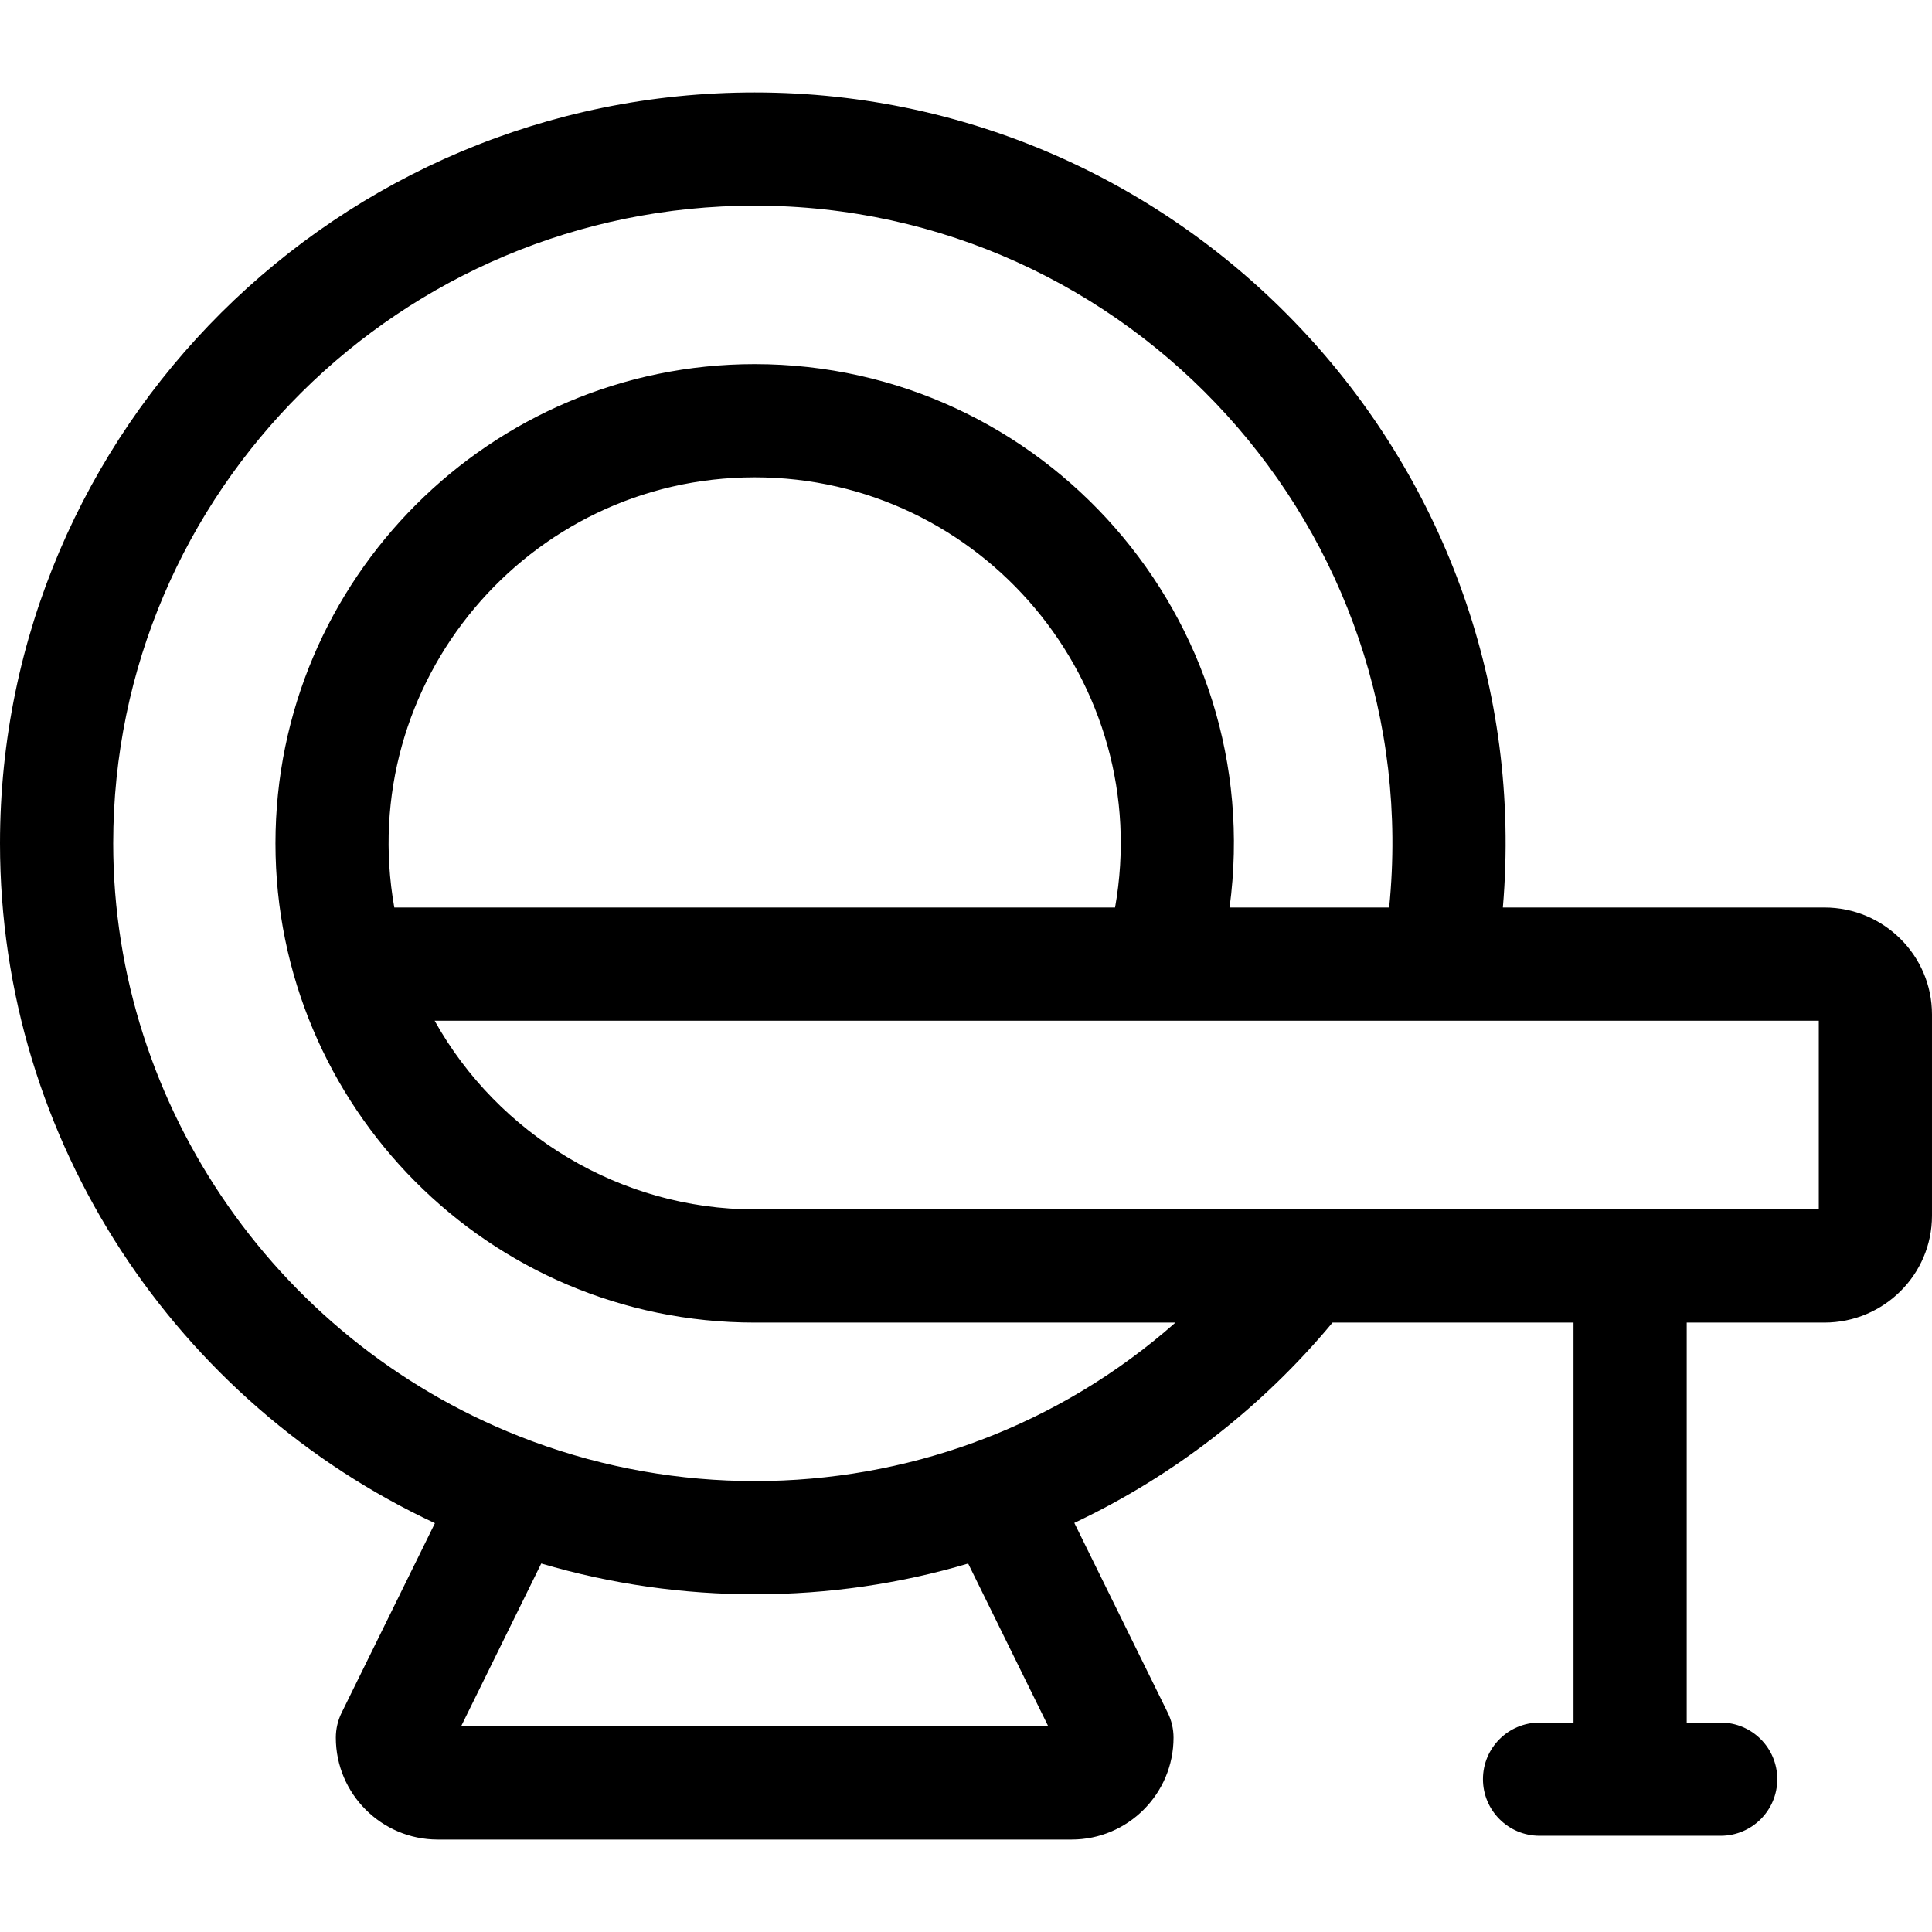 <svg id="Capa_1" enable-background="new 0 0 512 512" height="512" viewBox="0 0 512 512" width="512" xmlns="http://www.w3.org/2000/svg"><g><path d="m483.5 240.5h-85.225c9.913-116.613-82.359-216-198.275-216-110.28 0-200 89.271-200 199 0 79.374 47.188 148.361 115.258 180.158l-24.716 50.218c-1.015 2.061-1.542 4.327-1.542 6.624 0 14.888 12.112 27 27 27h168c14.888 0 27-12.112 27-27 0-2.297-.527-4.563-1.542-6.624l-24.752-50.292c26.667-12.604 49.994-30.91 68.429-53.084h63.865v106h-9c-8.284 0-15 6.716-15 15s6.716 15 15 15h48c8.284 0 15-6.716 15-15s-6.716-15-15-15h-9v-106h36.5c15.71 0 28.5-12.71 28.5-28.33v-53.34c0-15.62-12.79-28.33-28.5-28.33zm-205.694 217h-155.612l21.24-43.154c37.123 10.969 76.869 10.784 113.135.006zm-18.023-75.835c-.513.16-1.021.351-1.525.57-37.16 13.598-78.879 13.847-116.945-.186-.237-.095-.474-.183-.713-.264-66.169-24.713-110.6-88.27-110.6-158.285 0-93.187 76.262-169 170-169 99.403 0 178.168 86.007 168.142 186h-42.291c10.253-76.425-49.328-144-125.851-144-70.028 0-127 56.972-127 127 0 69.595 56.356 127 127 127h111.505c-15.324 13.526-32.823 24.039-51.722 31.165zm-155.289-141.165c-10.534-59.49 35.32-114 95.506-114 60.152 0 106.046 54.473 95.506 114zm377.506 80c-18.192 0-269.308 0-282 0-35.508 0-67.96-19.792-84.82-50h366.82z"/></g></svg>